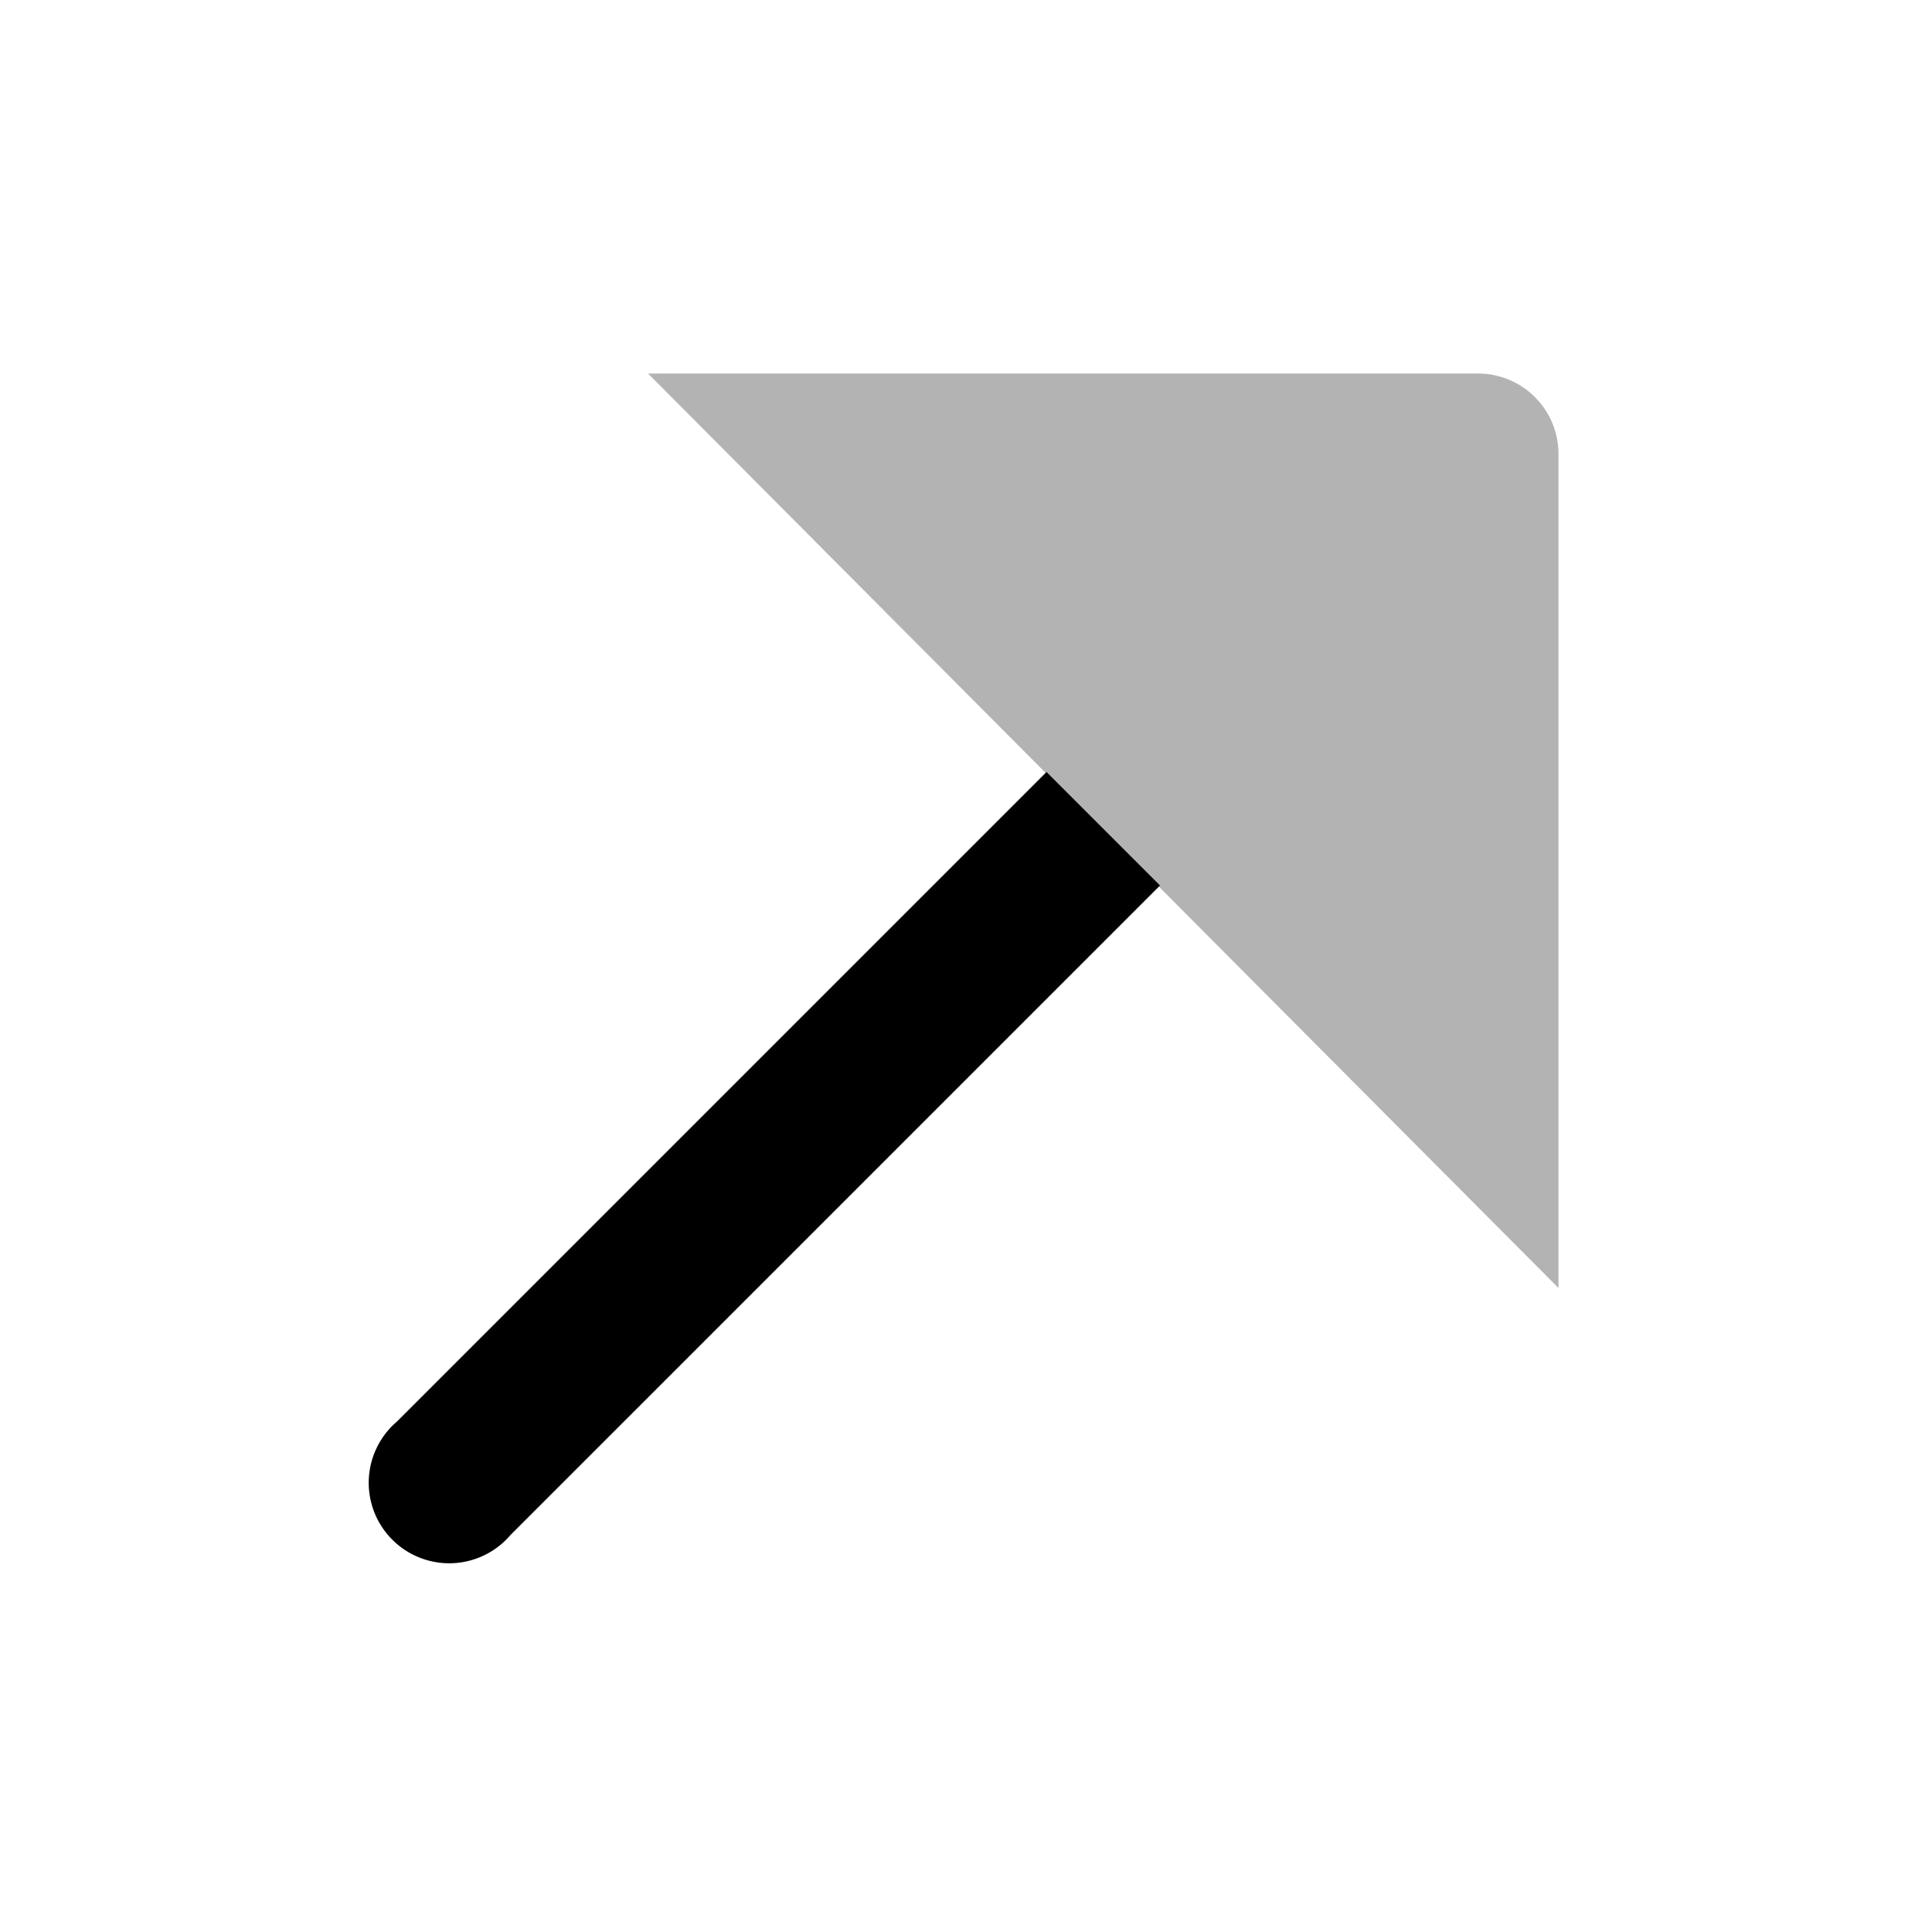 <svg width="1em" height="1em" xmlns="http://www.w3.org/2000/svg" viewBox="0 0 24 24"><defs><style>.cls-1{opacity:0.3;}</style></defs><g id="Arrows"><g id="arr001-010"><g id="arr007"><path d="M13,9.59,4.93,17.66a1,1,0,1,0,1.41,1.41L14.41,11Z"/><path class="cls-1" d="M19.36,16,8.05,4.64H18.36a1,1,0,0,1,1,1Z"/></g></g></g></svg>